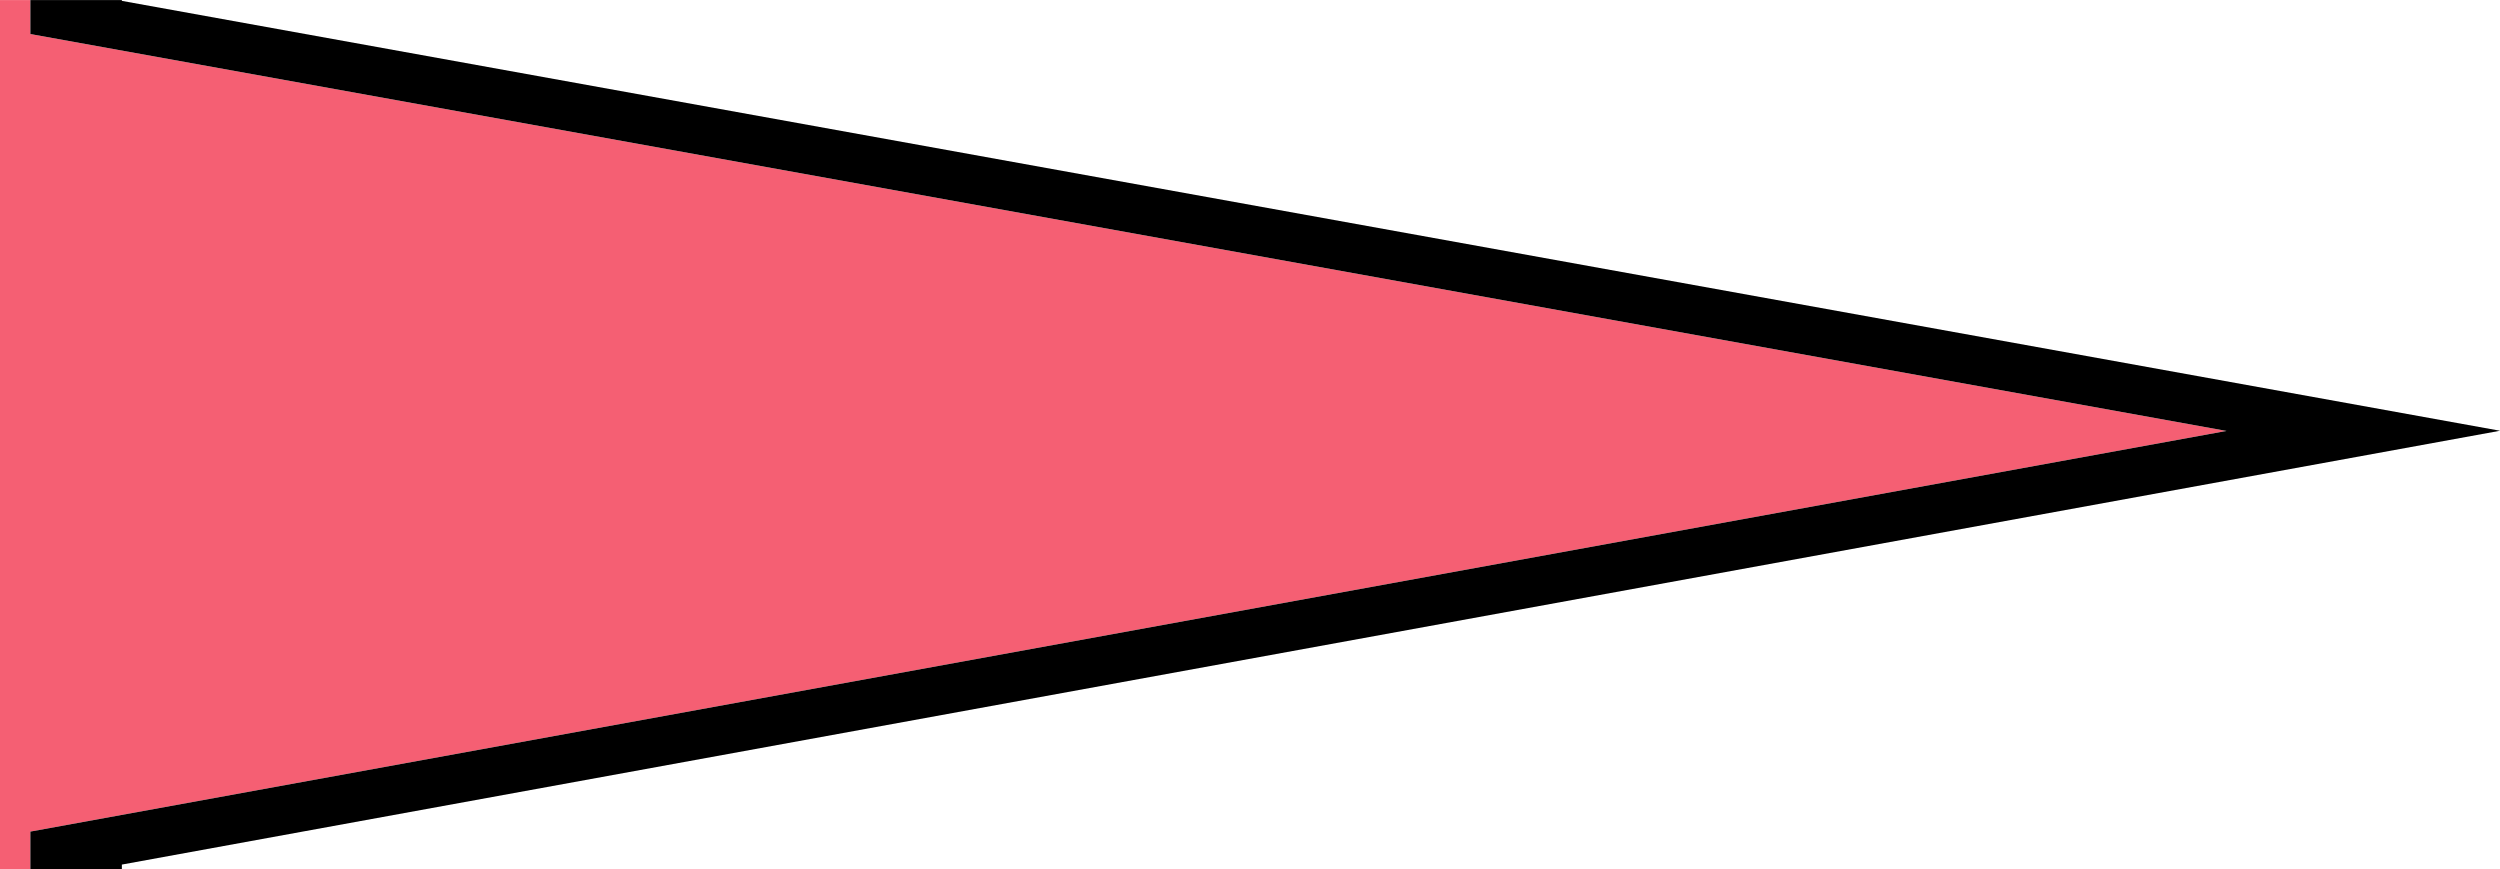 <?xml version="1.0" encoding="utf-8"?>
<!-- Generator: Adobe Illustrator 16.0.3, SVG Export Plug-In . SVG Version: 6.00 Build 0)  -->
<!DOCTYPE svg PUBLIC "-//W3C//DTD SVG 1.1//EN" "http://www.w3.org/Graphics/SVG/1.1/DTD/svg11.dtd">
<svg version="1.1" id="Layer_1" xmlns="http://www.w3.org/2000/svg" xmlns:xlink="http://www.w3.org/1999/xlink" x="0px" y="0px"
	 width="54.654px" height="19px" viewBox="0 8.375 54.654 19" enable-background="new 0 8.375 54.654 19" xml:space="preserve">
<g id="Layer_4">
</g>
<g id="Layer_3" display="none">
	<path display="inline" fill="#FFFFFF" stroke="#000000" stroke-width="2" stroke-miterlimit="10" d="M212.084,1h-196
		c-8.284,0-15,6.716-15,15v57.85c0,8.282,6.716,15,15,15h152.168L204.584,139V88.848h7.5c8.283,0,15-6.716,15-15V15.999
		C227.084,7.716,220.367,1,212.084,1z"/>
</g>
<g id="Guides_1_">
</g>
<g>
	<polygon fill="#F55F73" points="48.675,17.796 0.664,9.119 0.664,8.377 -0.001,8.377 -0.001,27.377 0.664,27.377 0.664,26.555 	"/>
	<polygon points="2.664,8.377 0.664,8.377 0.664,9.119 48.675,17.796 0.664,26.555 0.664,27.377 2.664,27.377 2.664,27.276 
		54.655,17.792 2.664,8.394 	"/>
</g>
</svg>
